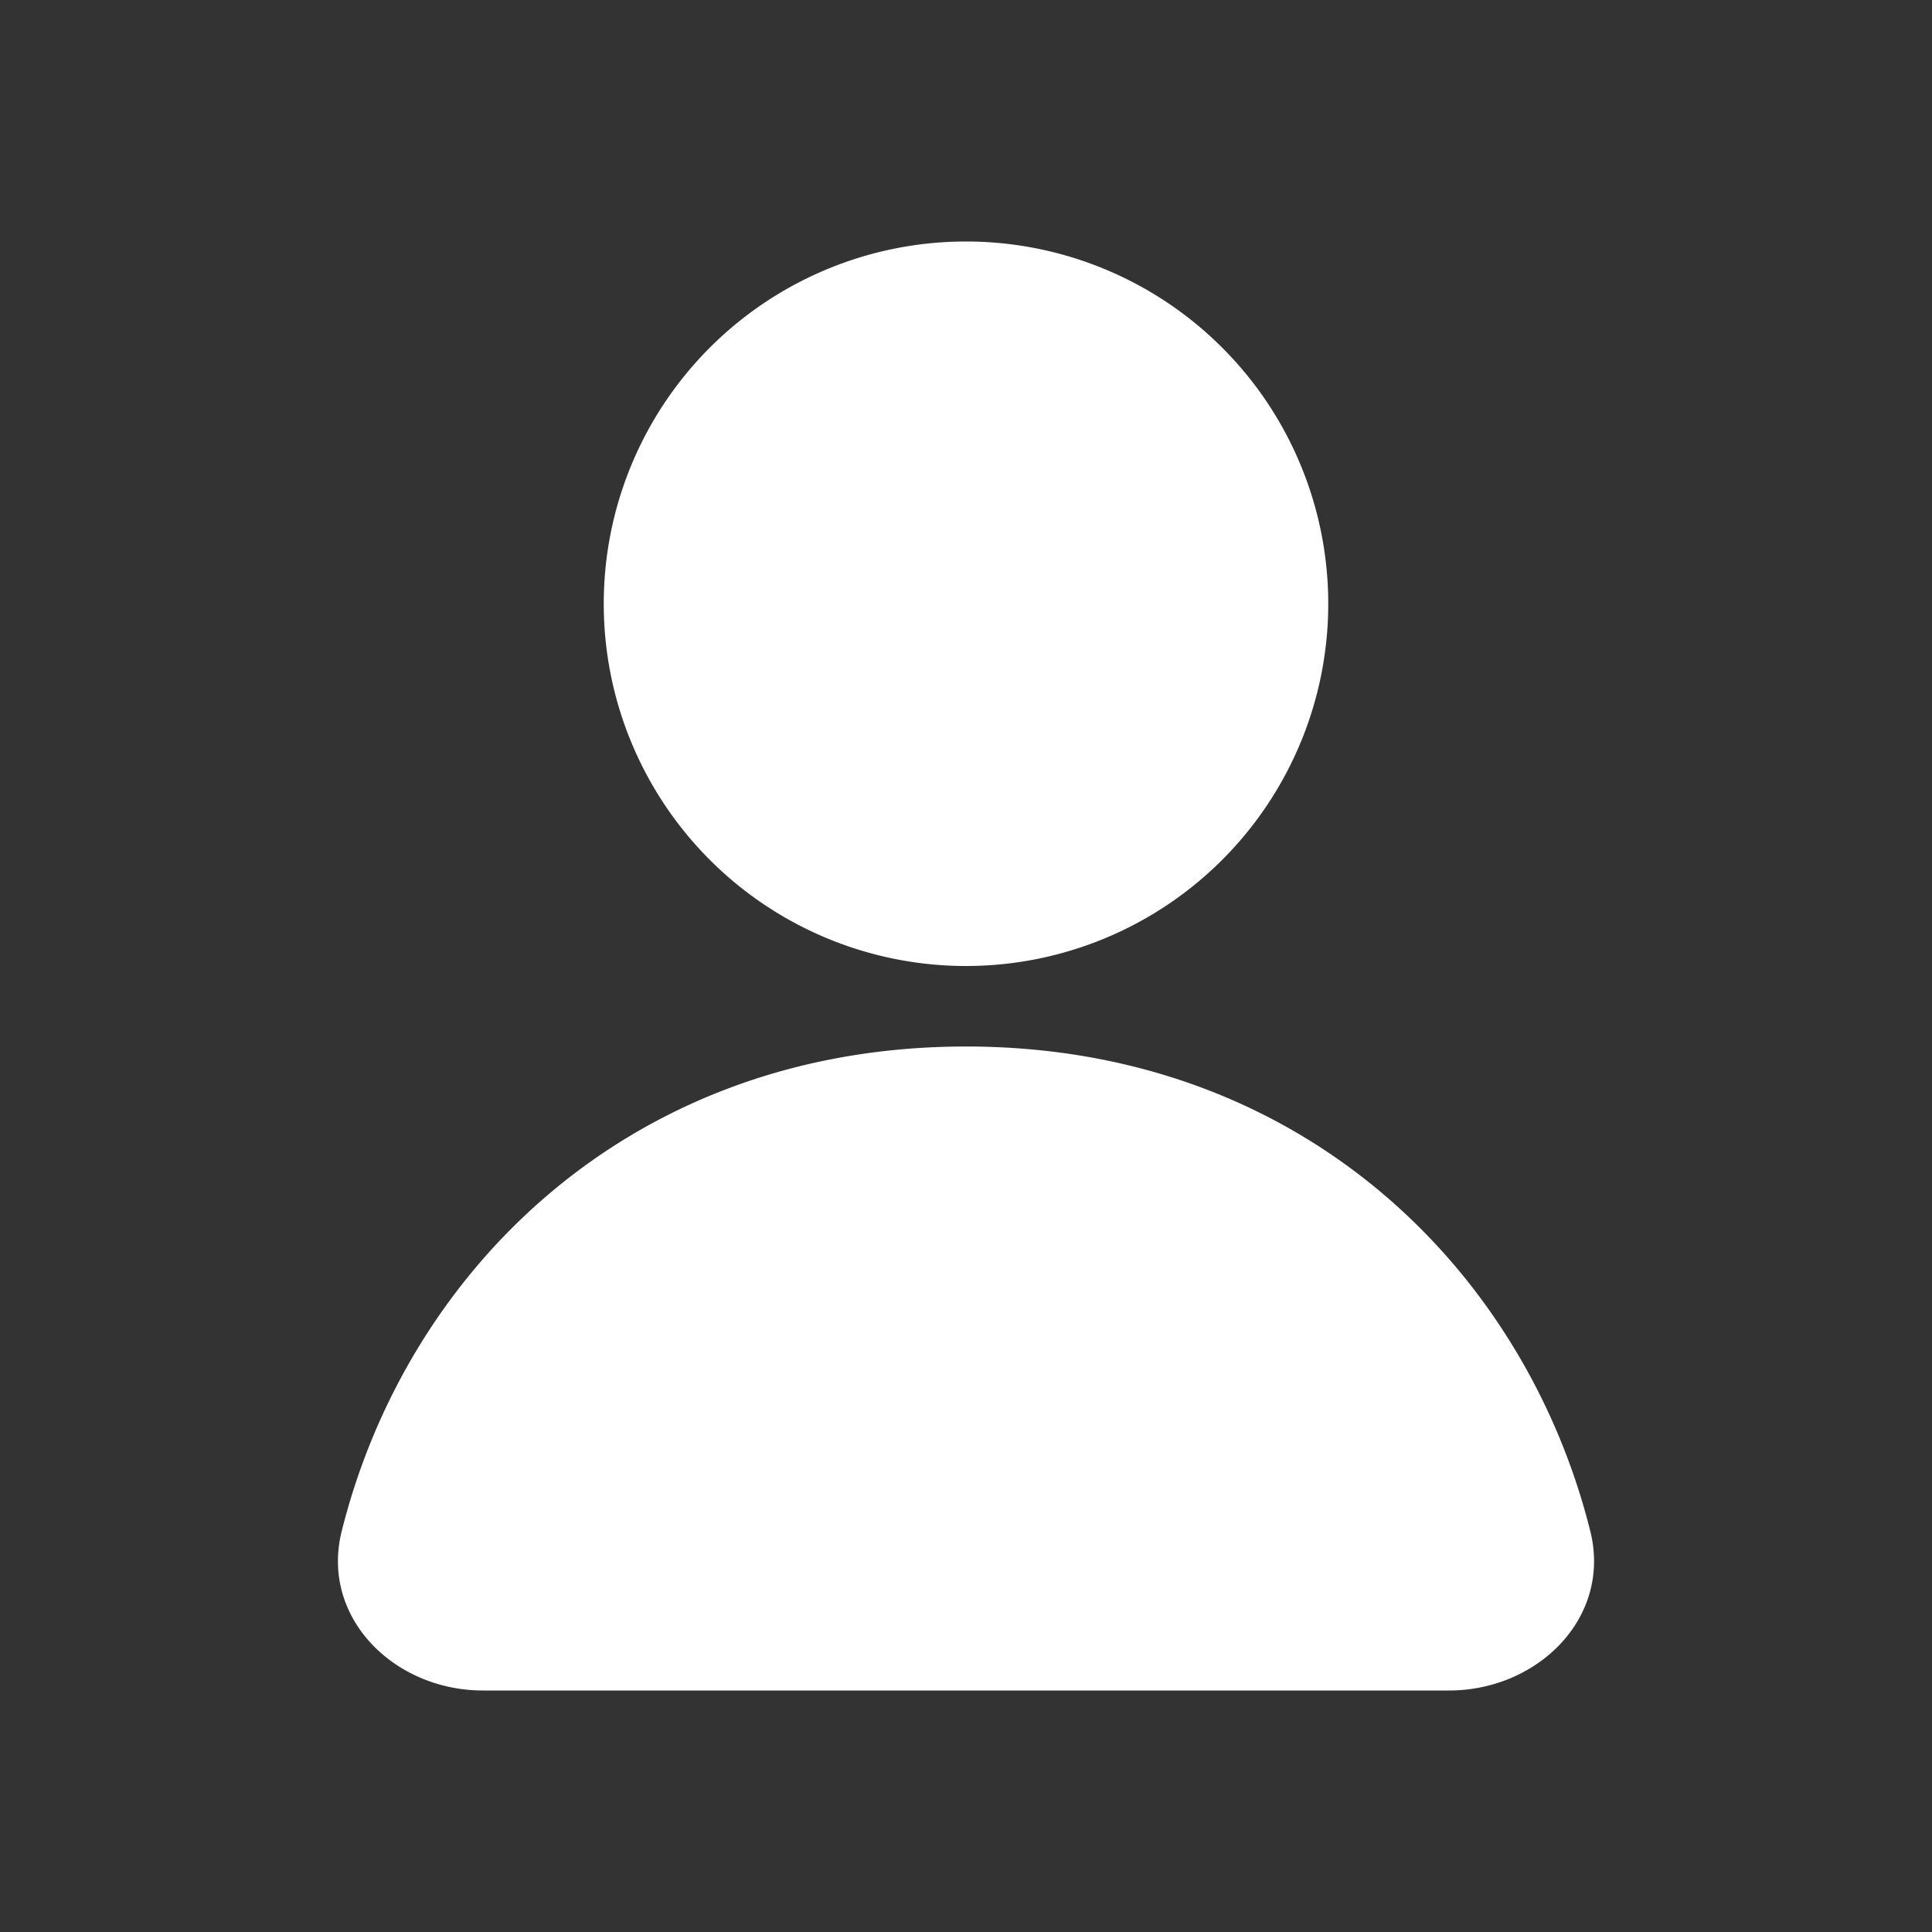 <?xml version="1.0" encoding="utf-8"?>
<svg fill="#FFFFFF" viewBox="0 0 24 24" xmlns="http://www.w3.org/2000/svg">
<rect x="0" y="0" width="24" height="24" fill="#333333" stroke="none"/>
<path _ngcontent-ng-c1909134112="" d="M16.5 7.5a4.5 4.5 0 1 1-9 0 4.5 4.5 0 0 1 9 0ZM12 13c-4.167 0-6.945 2.779-7.755 6.02C3.977 20.092 4.895 21 6 21h12c1.105 0 2.023-.908 1.755-1.98C18.945 15.779 16.168 13 12 13Z" style="color: inherit"/>
</svg>